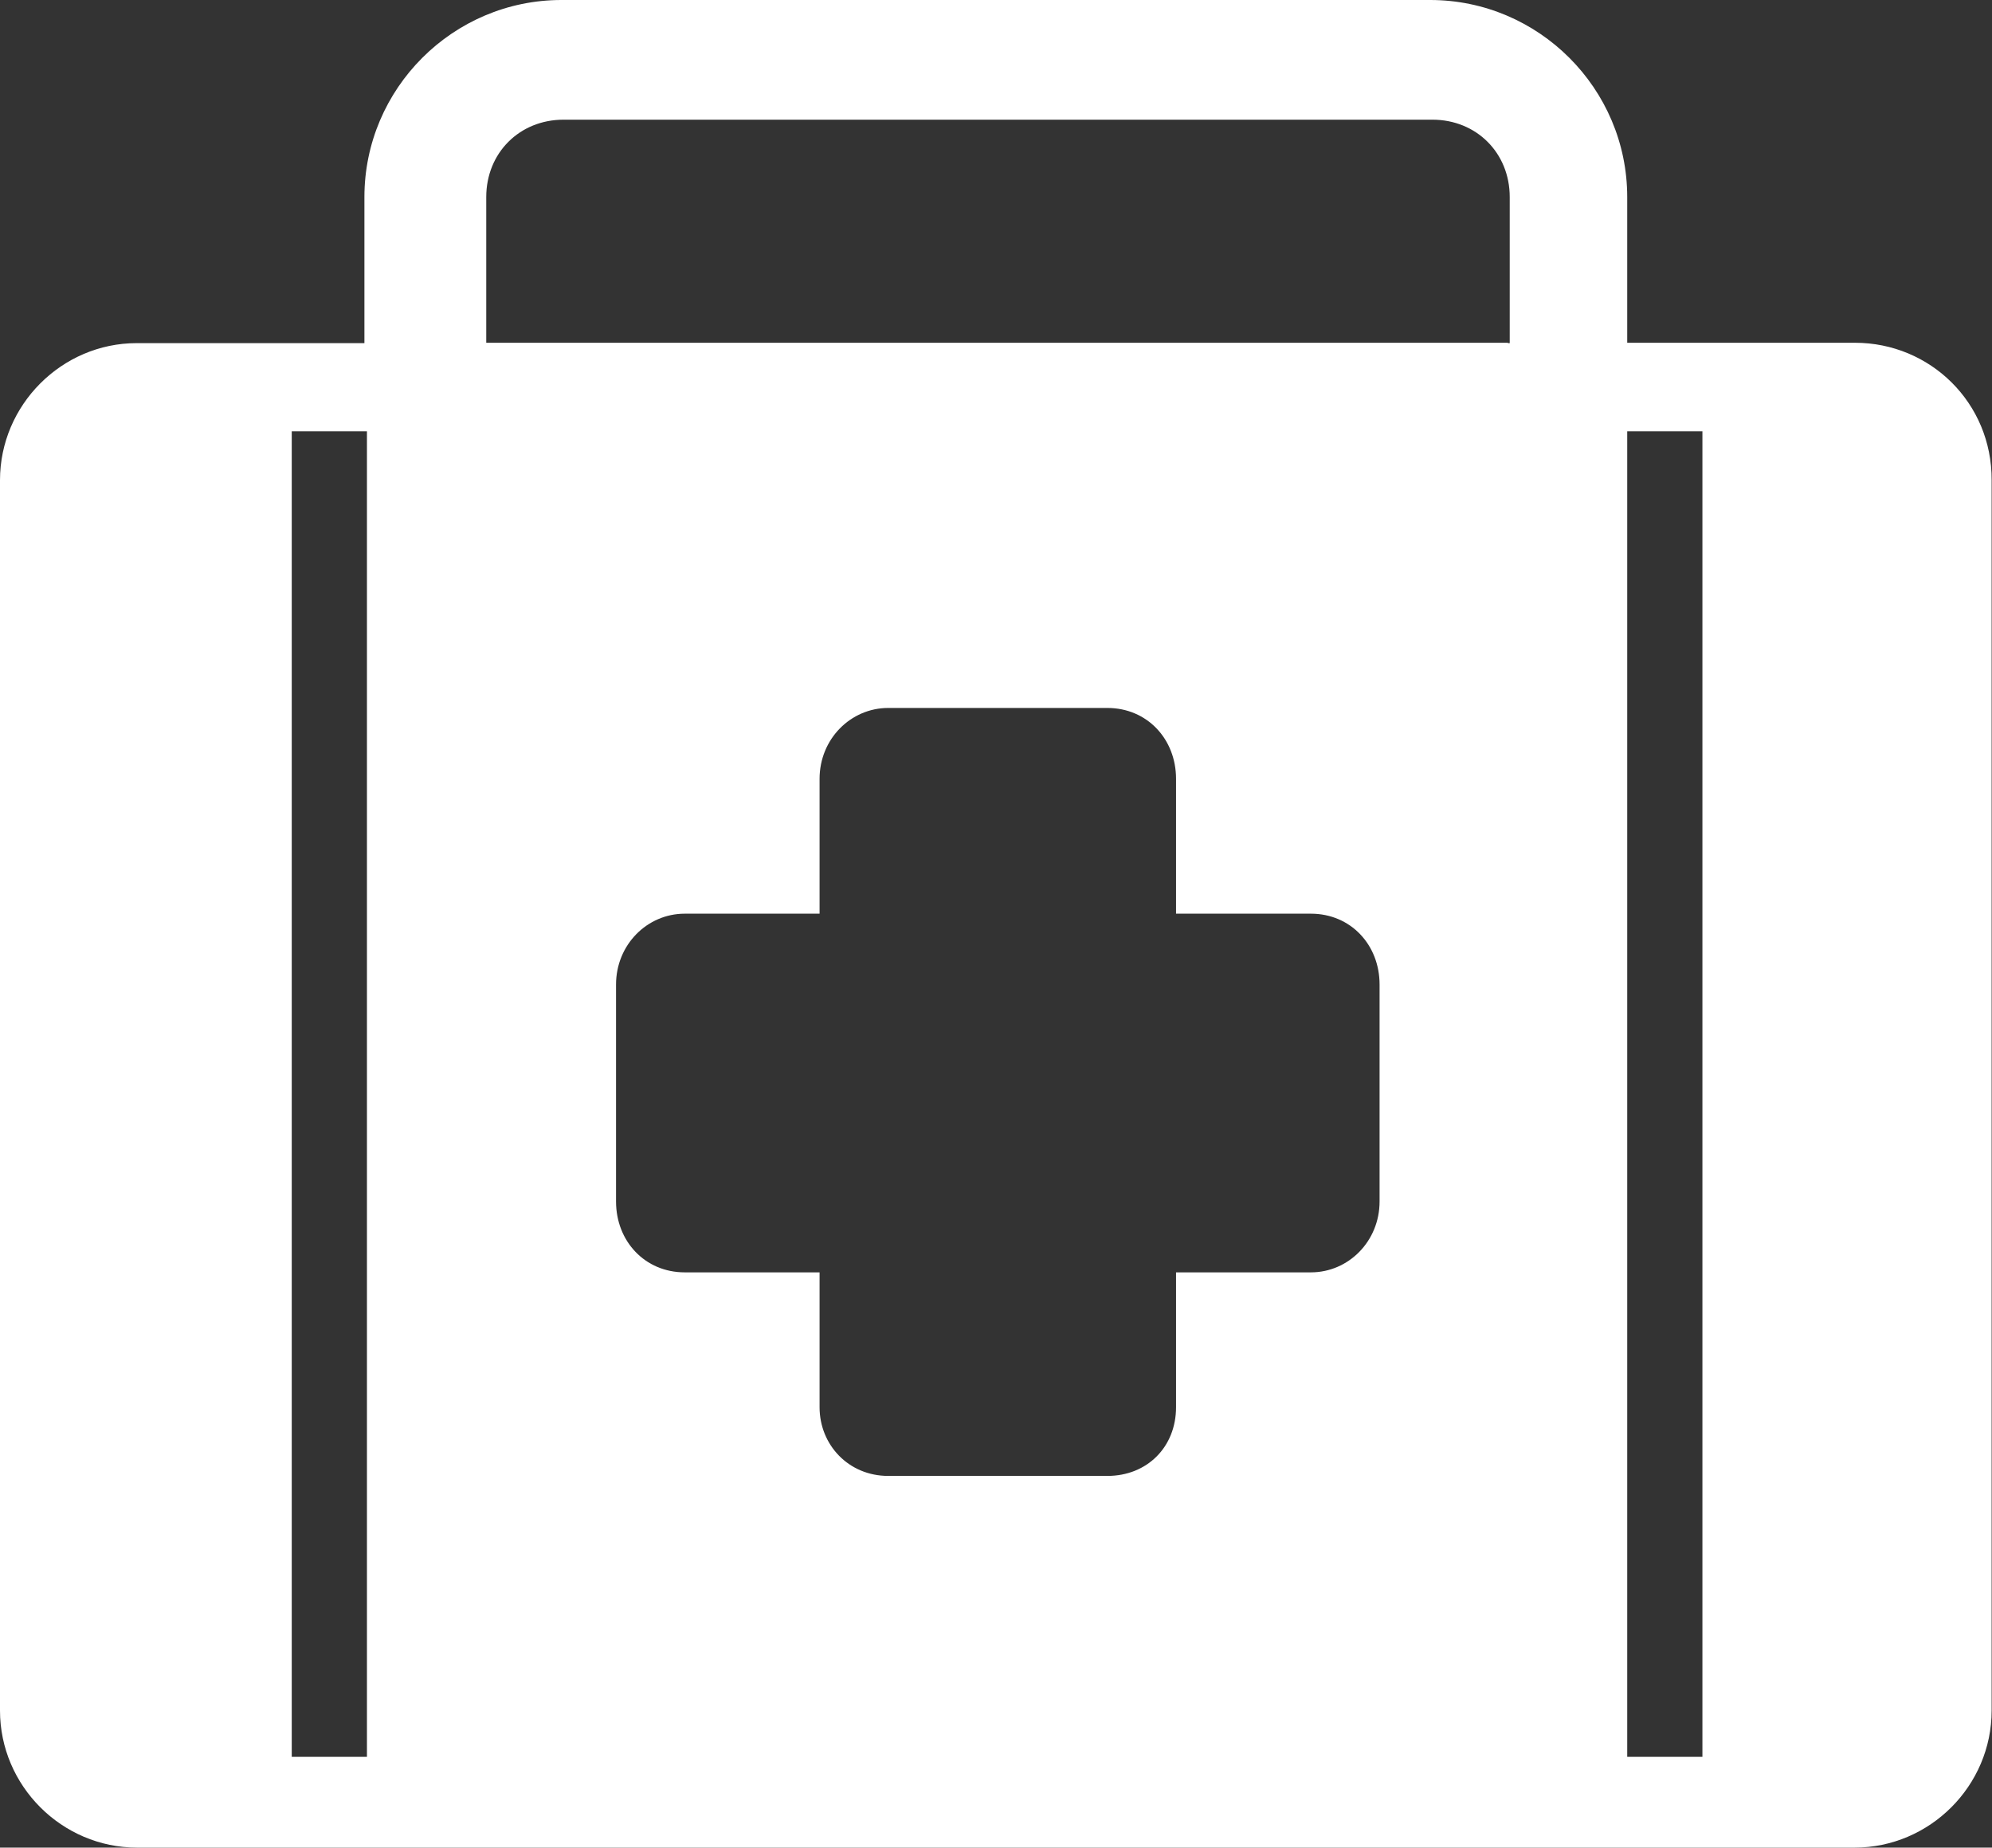 <?xml version="1.0" encoding="utf-8"?>
<!-- Generator: Adobe Illustrator 17.1.0, SVG Export Plug-In . SVG Version: 6.00 Build 0)  -->
<!DOCTYPE svg PUBLIC "-//W3C//DTD SVG 1.1//EN" "http://www.w3.org/Graphics/SVG/1.1/DTD/svg11.dtd">
<svg version="1.1" id="Forma_1_1_" xmlns="http://www.w3.org/2000/svg" xmlns:xlink="http://www.w3.org/1999/xlink" x="0px" y="0px"
	 viewBox="0 0 551 511" enable-background="new 0 0 551 511" xml:space="preserve">
<rect x="0" y="0" width="551" height="511" fill="#333333" stroke="none"/>
<g id="Forma_1">
	<g>
		<path fill-rule="evenodd" clip-rule="evenodd" fill="#FFFFFF" d="M513.1,94.8h-63V54.5c0-30-24.5-54.5-54.5-54.5H155.3
			c-30,0-54.5,24.5-54.5,54.5v40.4h-63C17.1,94.9,0,112,0,132.8v340.3C0,493.9,17.1,511,37.9,511H513c20.8,0,37.9-17.1,37.9-37.9
			V132.8C551,111.4,533.9,94.8,513.1,94.8z M101.5,485.9H80.7V119.3h20.8V485.9z M381.6,332.3c0,11-8.6,19.6-19,19.6h-37.3v37.3
			c0,11-8,19-19,19h-60.6c-11,0-19-8.6-19-19v-37.3h-37.3c-11,0-19-8.6-19-19.6v-60c0-11,8.6-19.6,19-19.6h37.3v-37.3
			c0-11,8.6-19.6,19-19.6h60.6c11,0,19,8.6,19,19.6v37.3h37.3c11,0,19,8.6,19,19.6V332.3z M417.6,94.9h-0.5v-0.1H134.5V54.5
			c0-12.2,9.2-21.4,21.4-21.4h240.3c12.2,0,21.4,9.2,21.4,21.4V94.9z M470.9,485.9h-20.8V119.3h20.8V485.9z"/>
	</g>
</g>
</svg>
